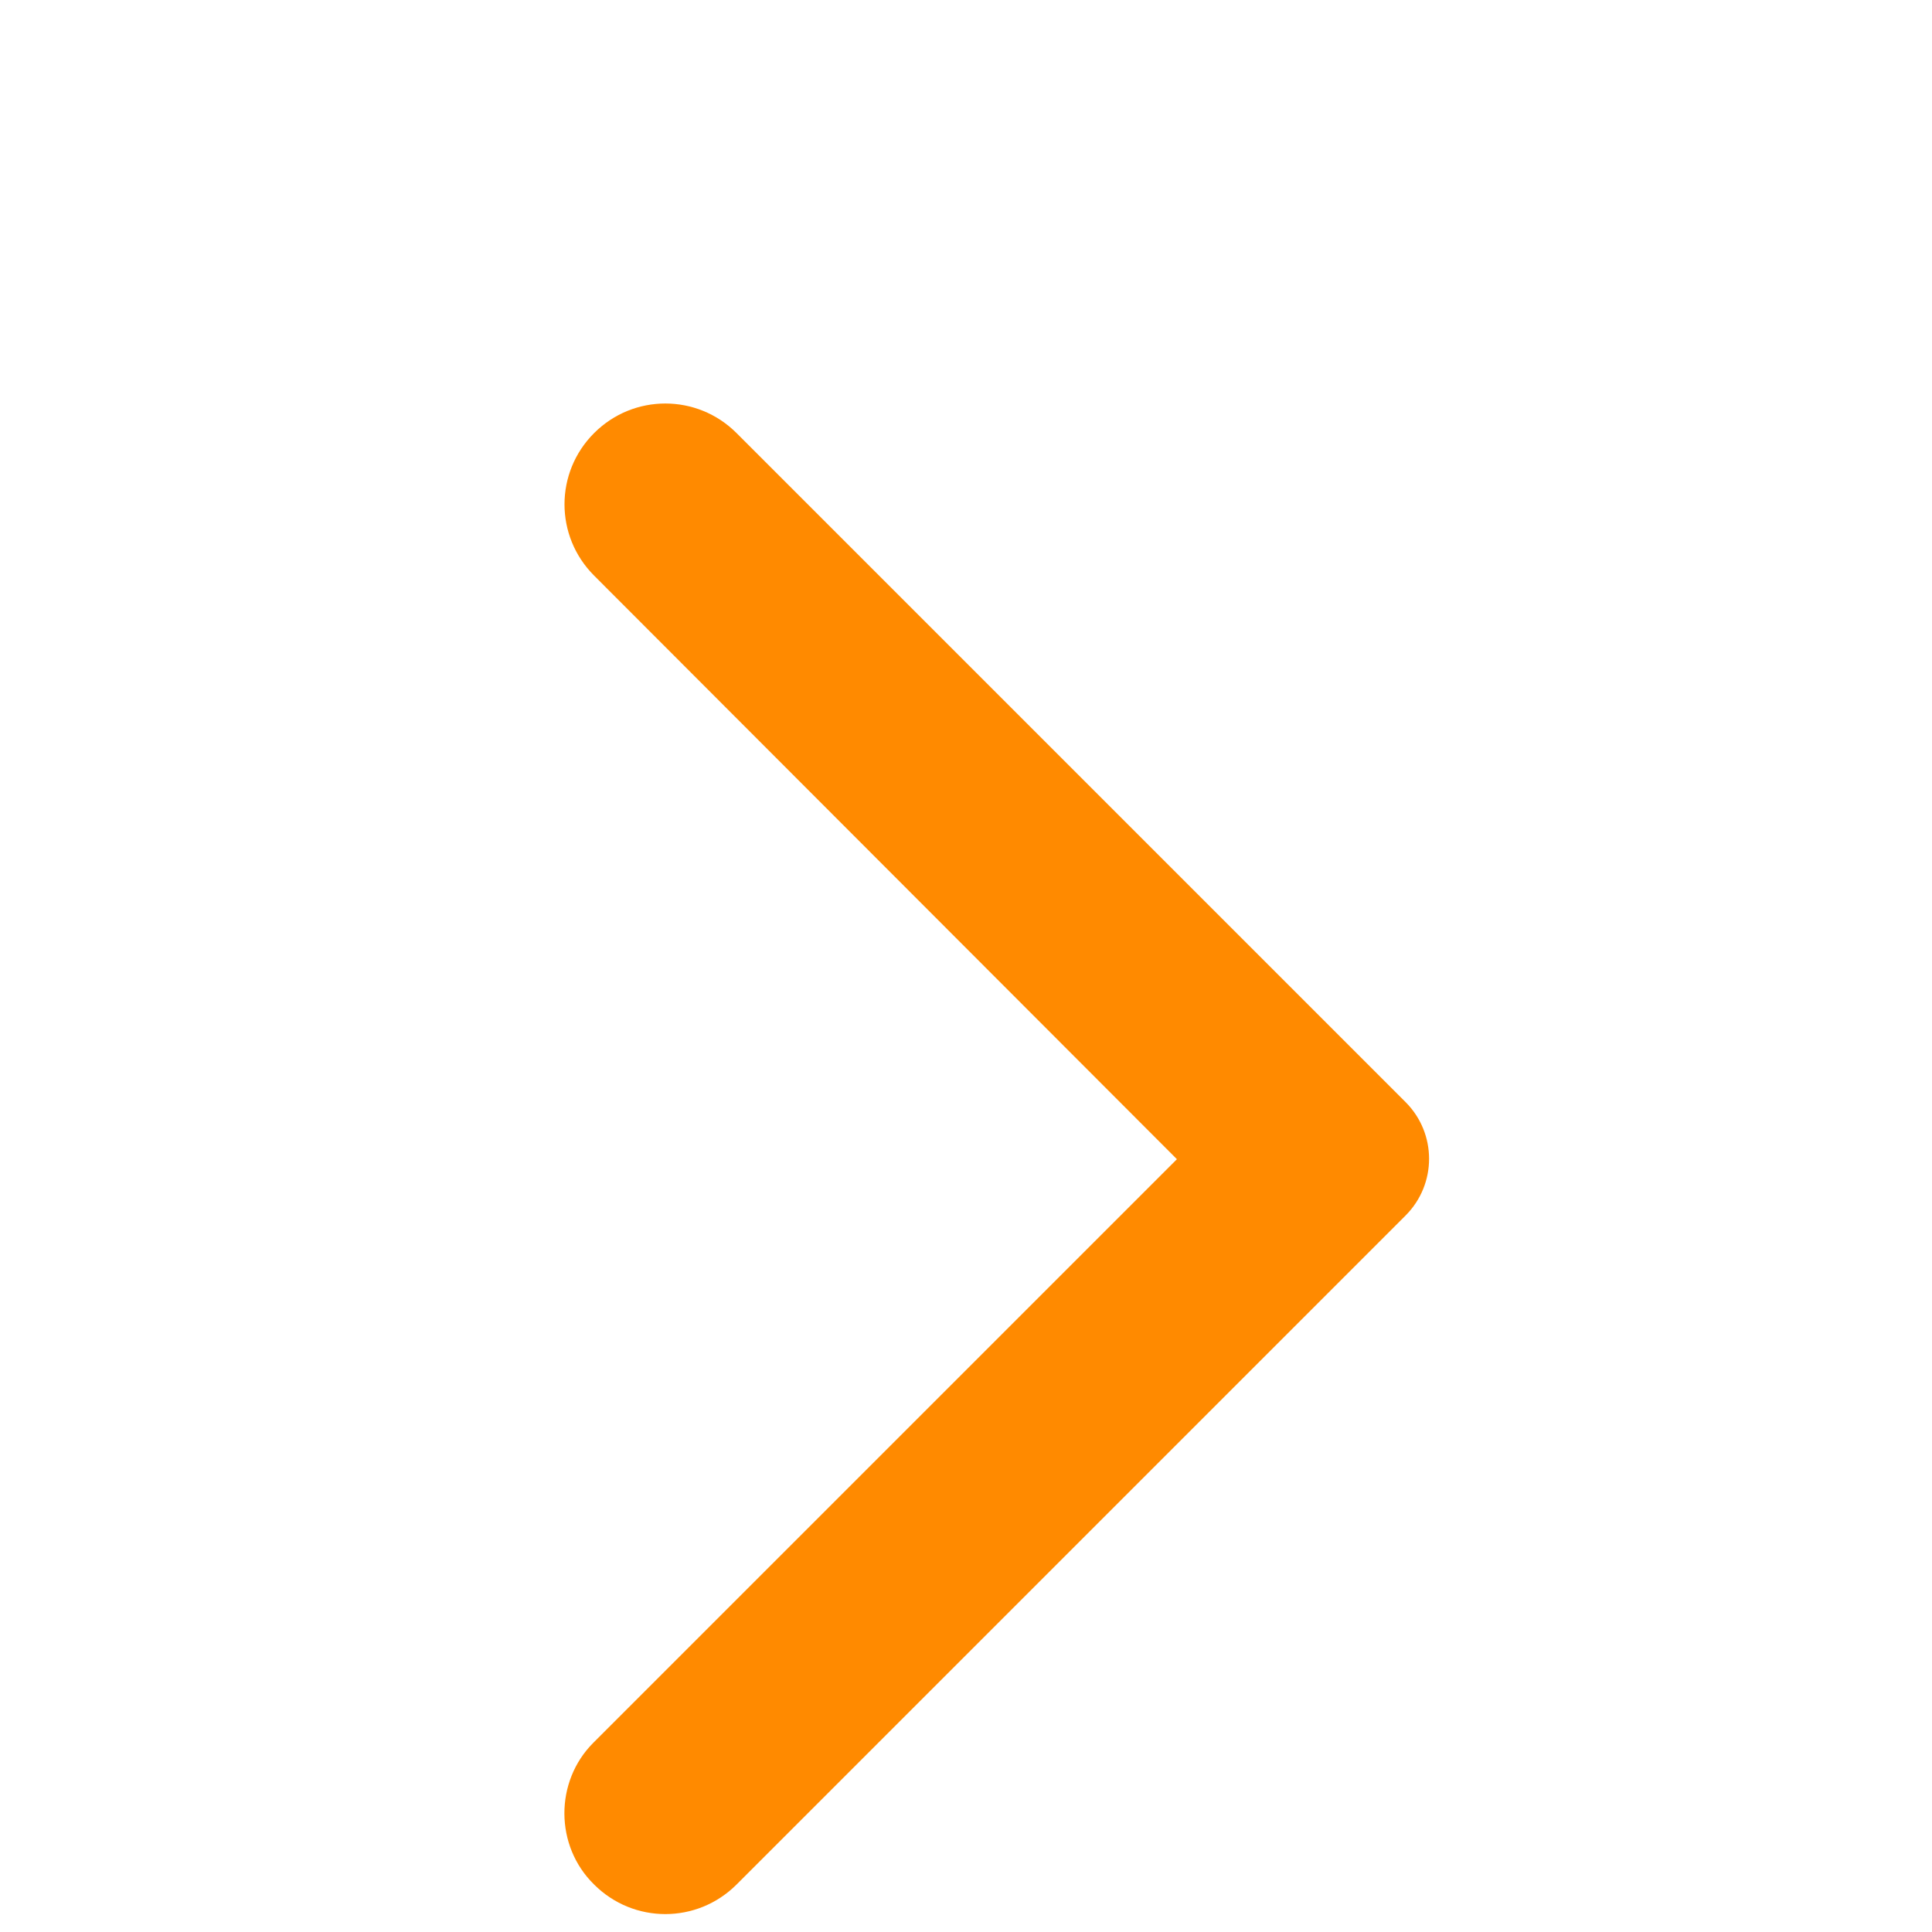 <svg width="100" height="100" viewBox="0 0 100 100" fill="none" xmlns="http://www.w3.org/2000/svg">
<g clip-path="url(#clip0_26_53)">
<g filter="url(#filter0_d_26_53)">
<path d="M30.75 87.542C32.792 89.583 36.083 89.583 38.125 87.542L72.75 52.917C74.375 51.292 74.375 48.667 72.75 47.042L38.125 12.417C36.083 10.375 32.792 10.375 30.75 12.417C28.708 14.458 28.708 17.75 30.75 19.792L60.917 50L30.708 80.208C28.708 82.208 28.708 85.542 30.75 87.542V87.542Z" fill="#FF8A00"/>
</g>
</g>
<defs>
<filter id="filter0_d_26_53" x="22.213" y="10.885" width="58.755" height="95.188" filterUnits="userSpaceOnUse" color-interpolation-filters="sRGB">
<feFlood flood-opacity="0" result="BackgroundImageFix"/>
<feColorMatrix in="SourceAlpha" type="matrix" values="0 0 0 0 0 0 0 0 0 0 0 0 0 0 0 0 0 0 127 0" result="hardAlpha"/>
<feOffset dy="10"/>
<feGaussianBlur stdDeviation="3.5"/>
<feComposite in2="hardAlpha" operator="out"/>
<feColorMatrix type="matrix" values="0 0 0 0 0 0 0 0 0 0 0 0 0 0 0 0 0 0 0.25 0"/>
<feBlend mode="normal" in2="BackgroundImageFix" result="effect1_dropShadow_26_53"/>
<feBlend mode="normal" in="SourceGraphic" in2="effect1_dropShadow_26_53" result="shape"/>
</filter>
<clipPath id="clip0_26_53">
<rect width="100" height="100" fill="white"/>
</clipPath>
</defs>
</svg>
